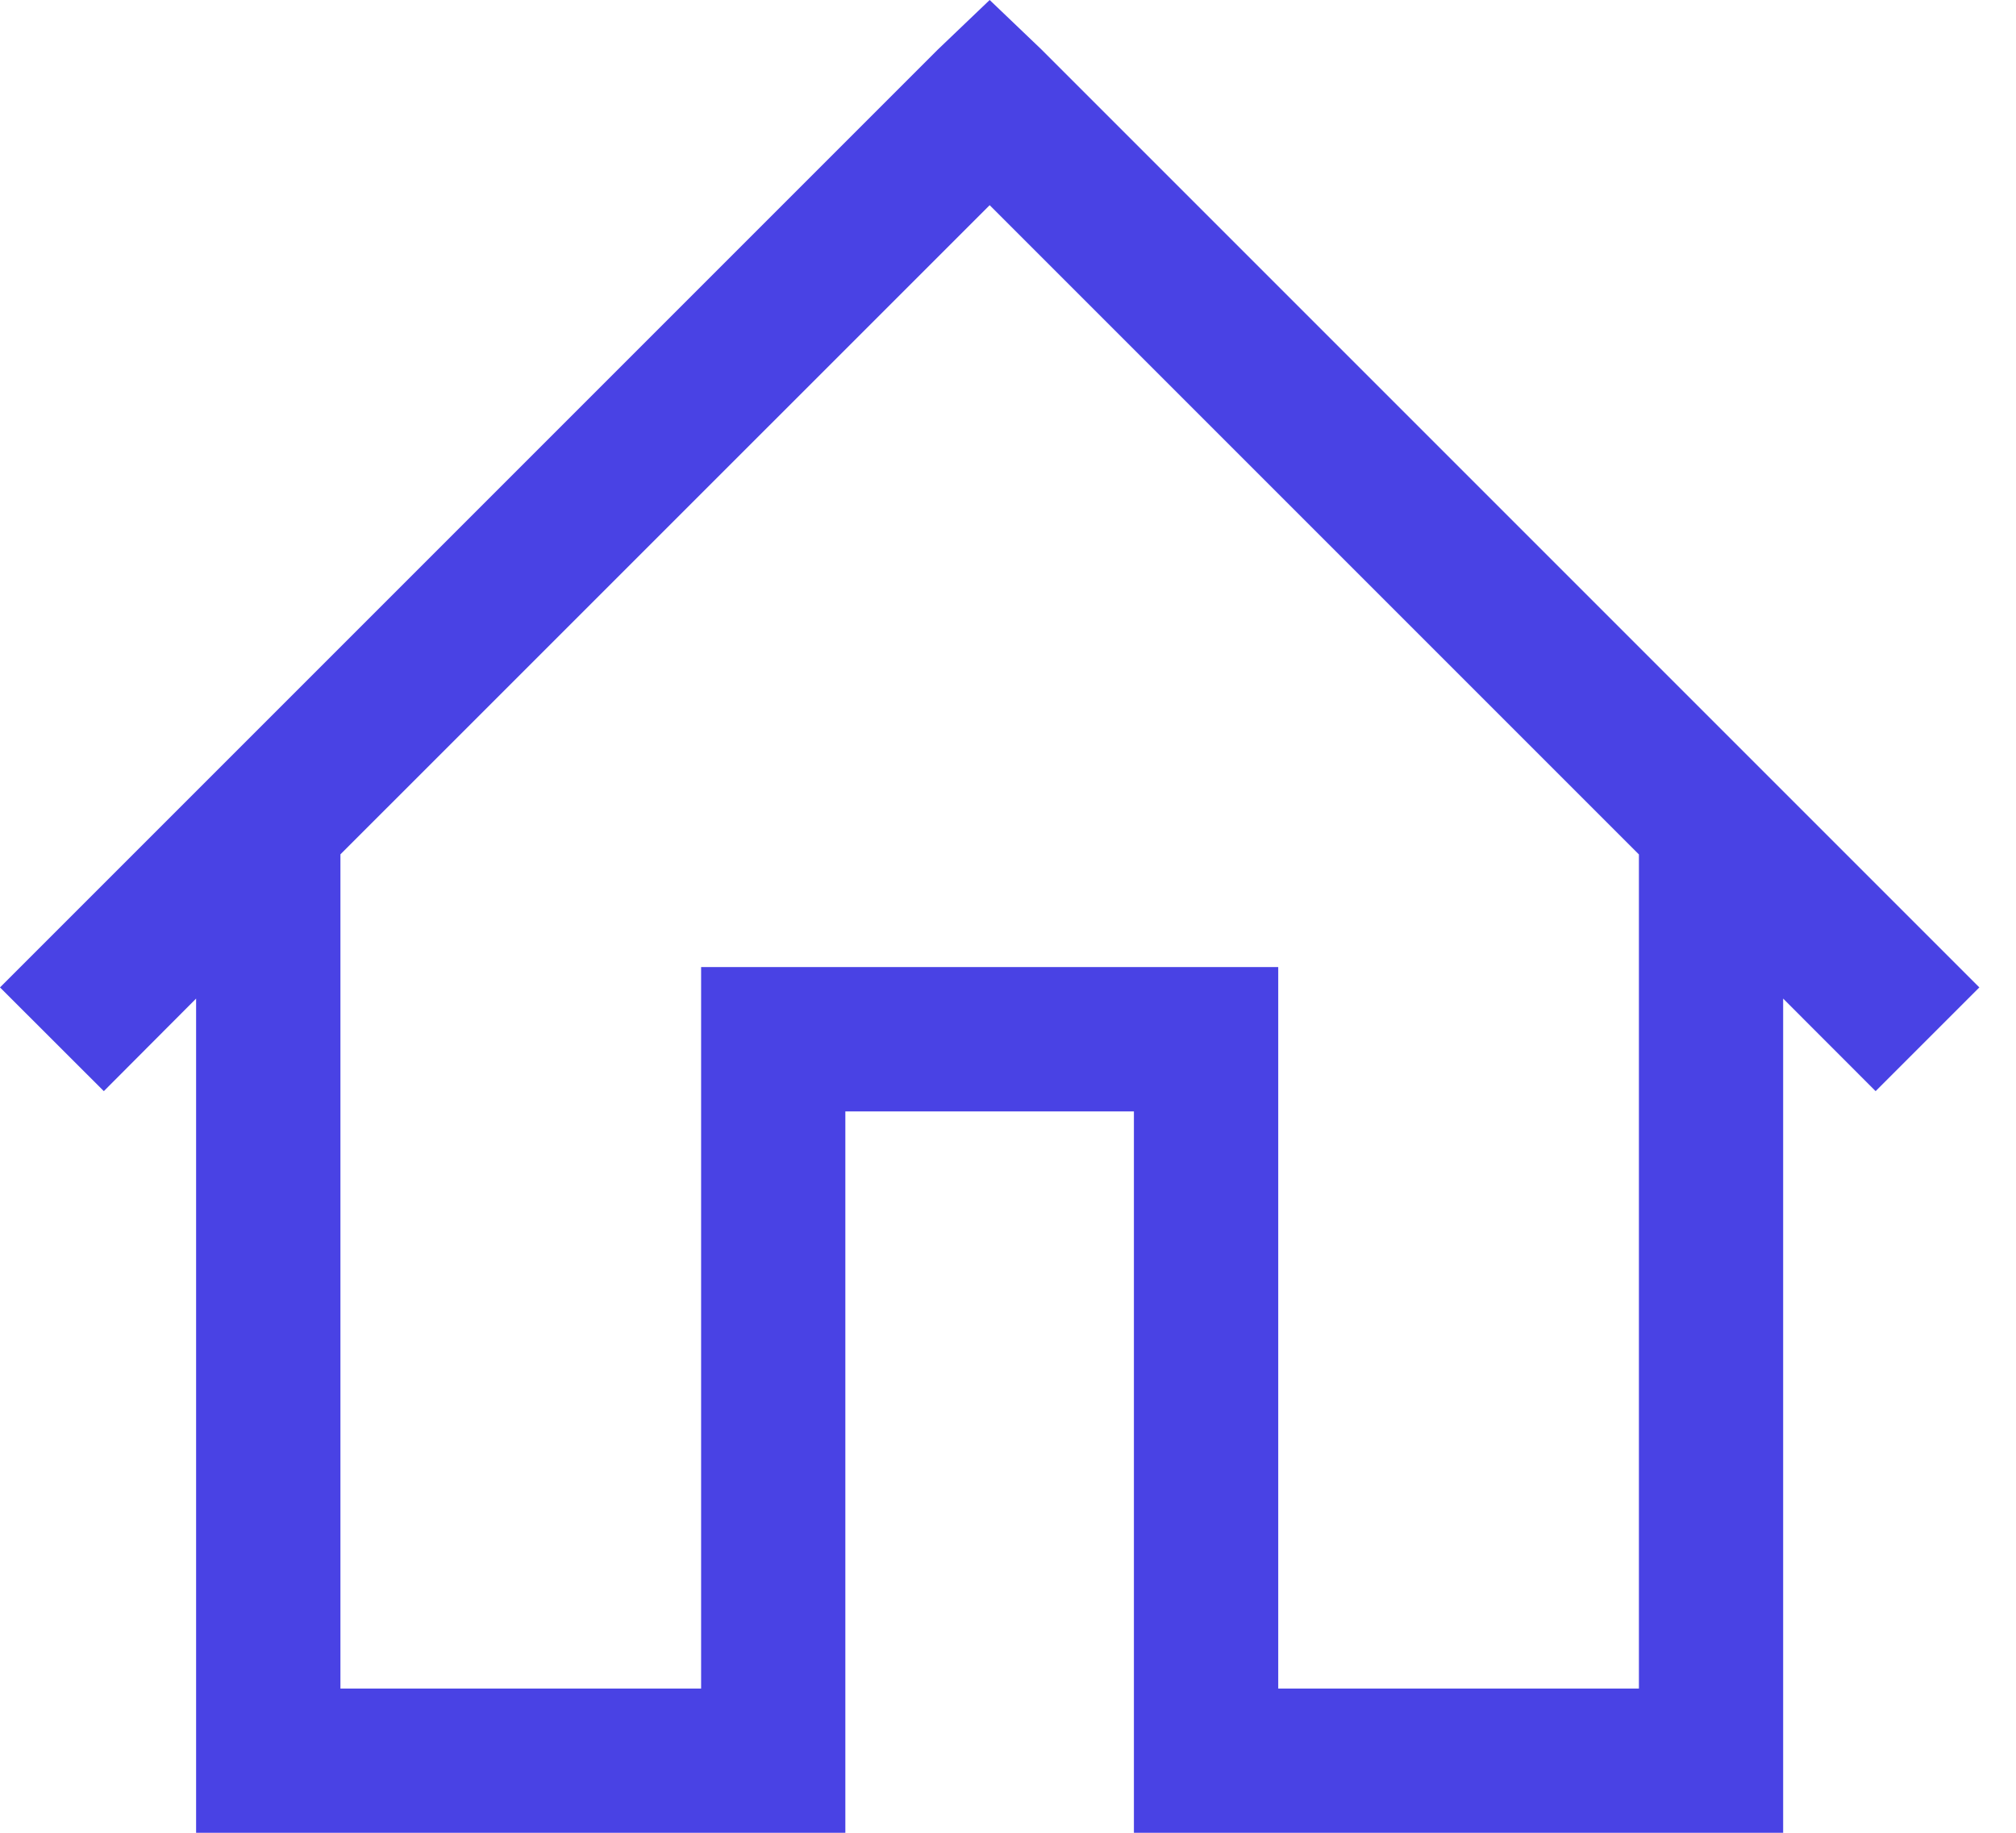 <svg width="22" height="20" viewBox="0 0 22 20" fill="none" xmlns="http://www.w3.org/2000/svg">
<path d="M10.8 0L10.234 0.541L0 10.775L1.133 11.907L2.14 10.897V20H9.225V12.128H12.374V20H19.459V10.897L20.468 11.907L21.6 10.775L11.366 0.541L10.8 0ZM10.8 2.239L17.885 9.324V18.426H13.949V10.553H7.651V18.426H3.715V9.323L10.8 2.239Z" fill="#4942E4"/>
</svg>
